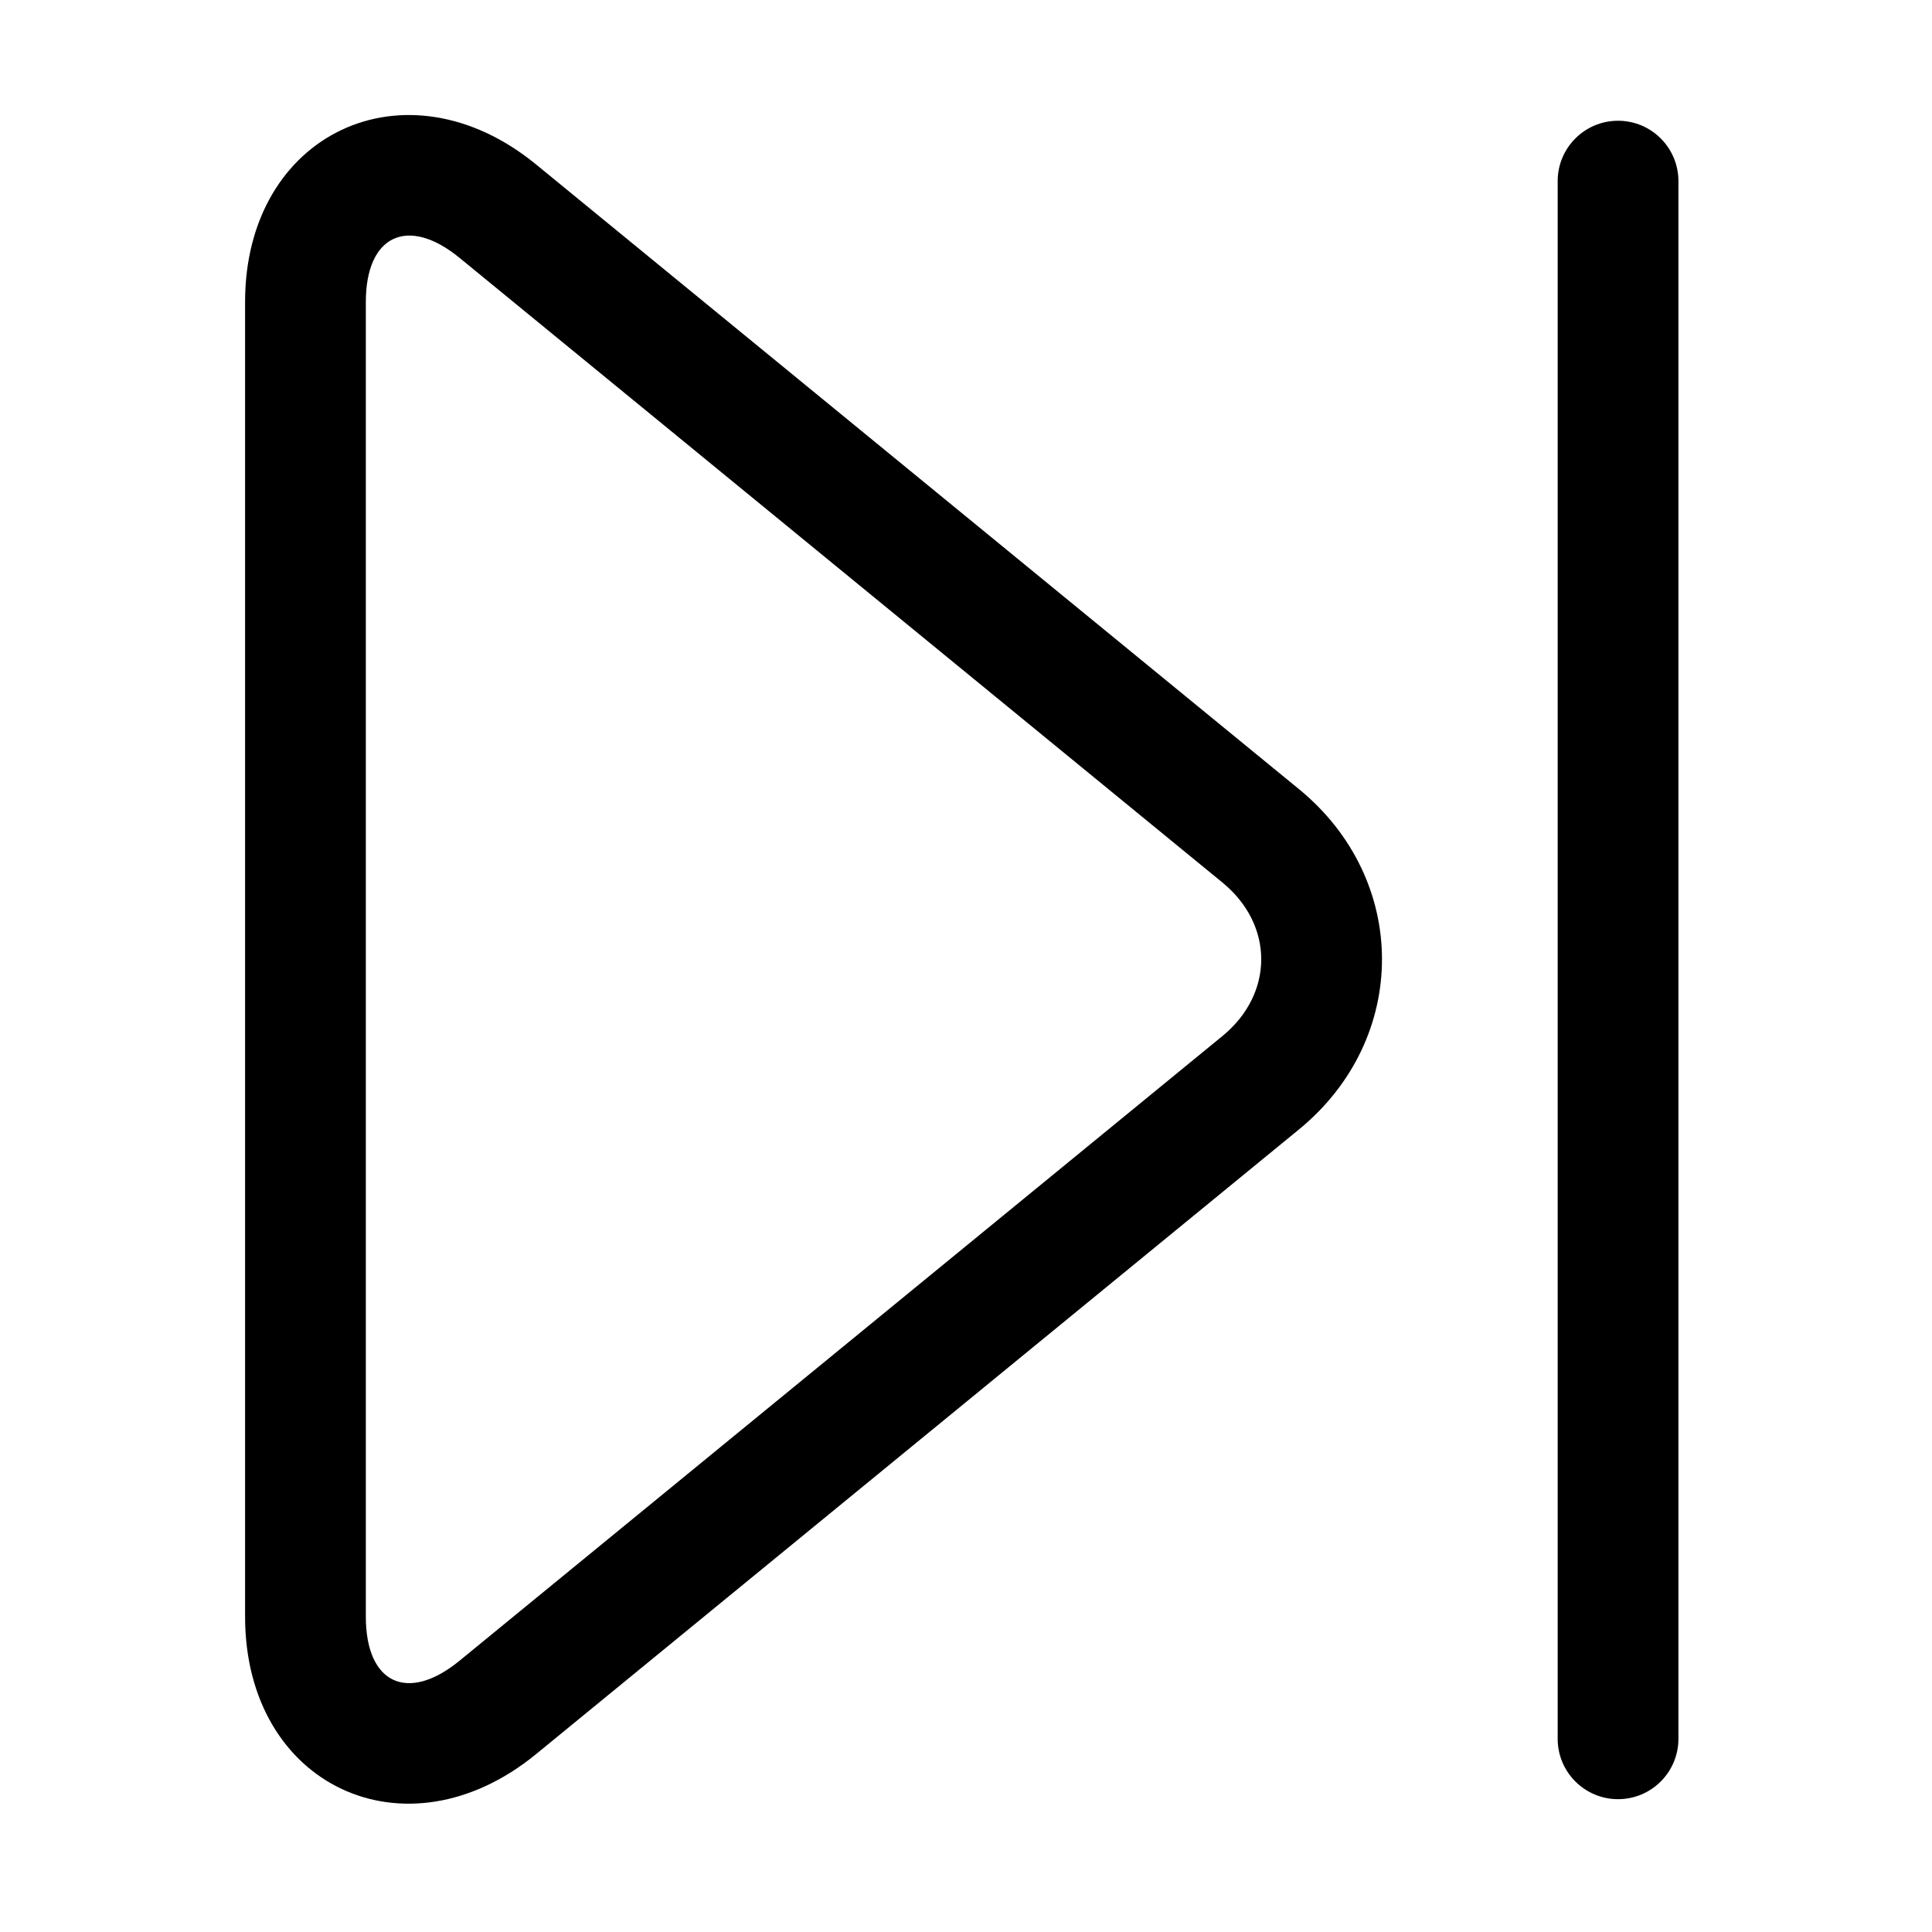 <?xml version="1.0" standalone="no"?><!DOCTYPE svg PUBLIC "-//W3C//DTD SVG 1.1//EN" "http://www.w3.org/Graphics/SVG/1.1/DTD/svg11.dtd"><svg t="1489984683103" class="icon" style="" viewBox="0 0 1024 1024" version="1.1" xmlns="http://www.w3.org/2000/svg" p-id="1667" xmlns:xlink="http://www.w3.org/1999/xlink" width="16" height="16"><defs><style type="text/css"></style></defs><path d="M889.6 921.6 889.6 96C889.6 78.327 875.273 64 857.6 64 839.927 64 825.6 78.327 825.6 96L825.6 921.6C825.6 939.273 839.927 953.6 857.6 953.6 875.273 953.6 889.6 939.273 889.6 921.6L889.6 921.6Z" p-id="1668"></path><path d="M243.572 880.205 243.572 880.205 647.924 549.115C675.307 526.694 675.359 490.229 647.924 467.765L243.572 136.675C216.19 114.254 193.896 124.672 193.896 160.041L193.896 856.84C193.896 892.486 216.137 902.67 243.572 880.205L243.572 880.205ZM284.118 929.723 284.118 929.723C214.998 986.32 129.896 946.62 129.896 856.84L129.896 160.041C129.896 70.559 215.037 30.593 284.118 87.157L688.47 418.247C747.17 466.311 747.132 550.6 688.47 598.633L284.118 929.723Z" p-id="1669"></path></svg>